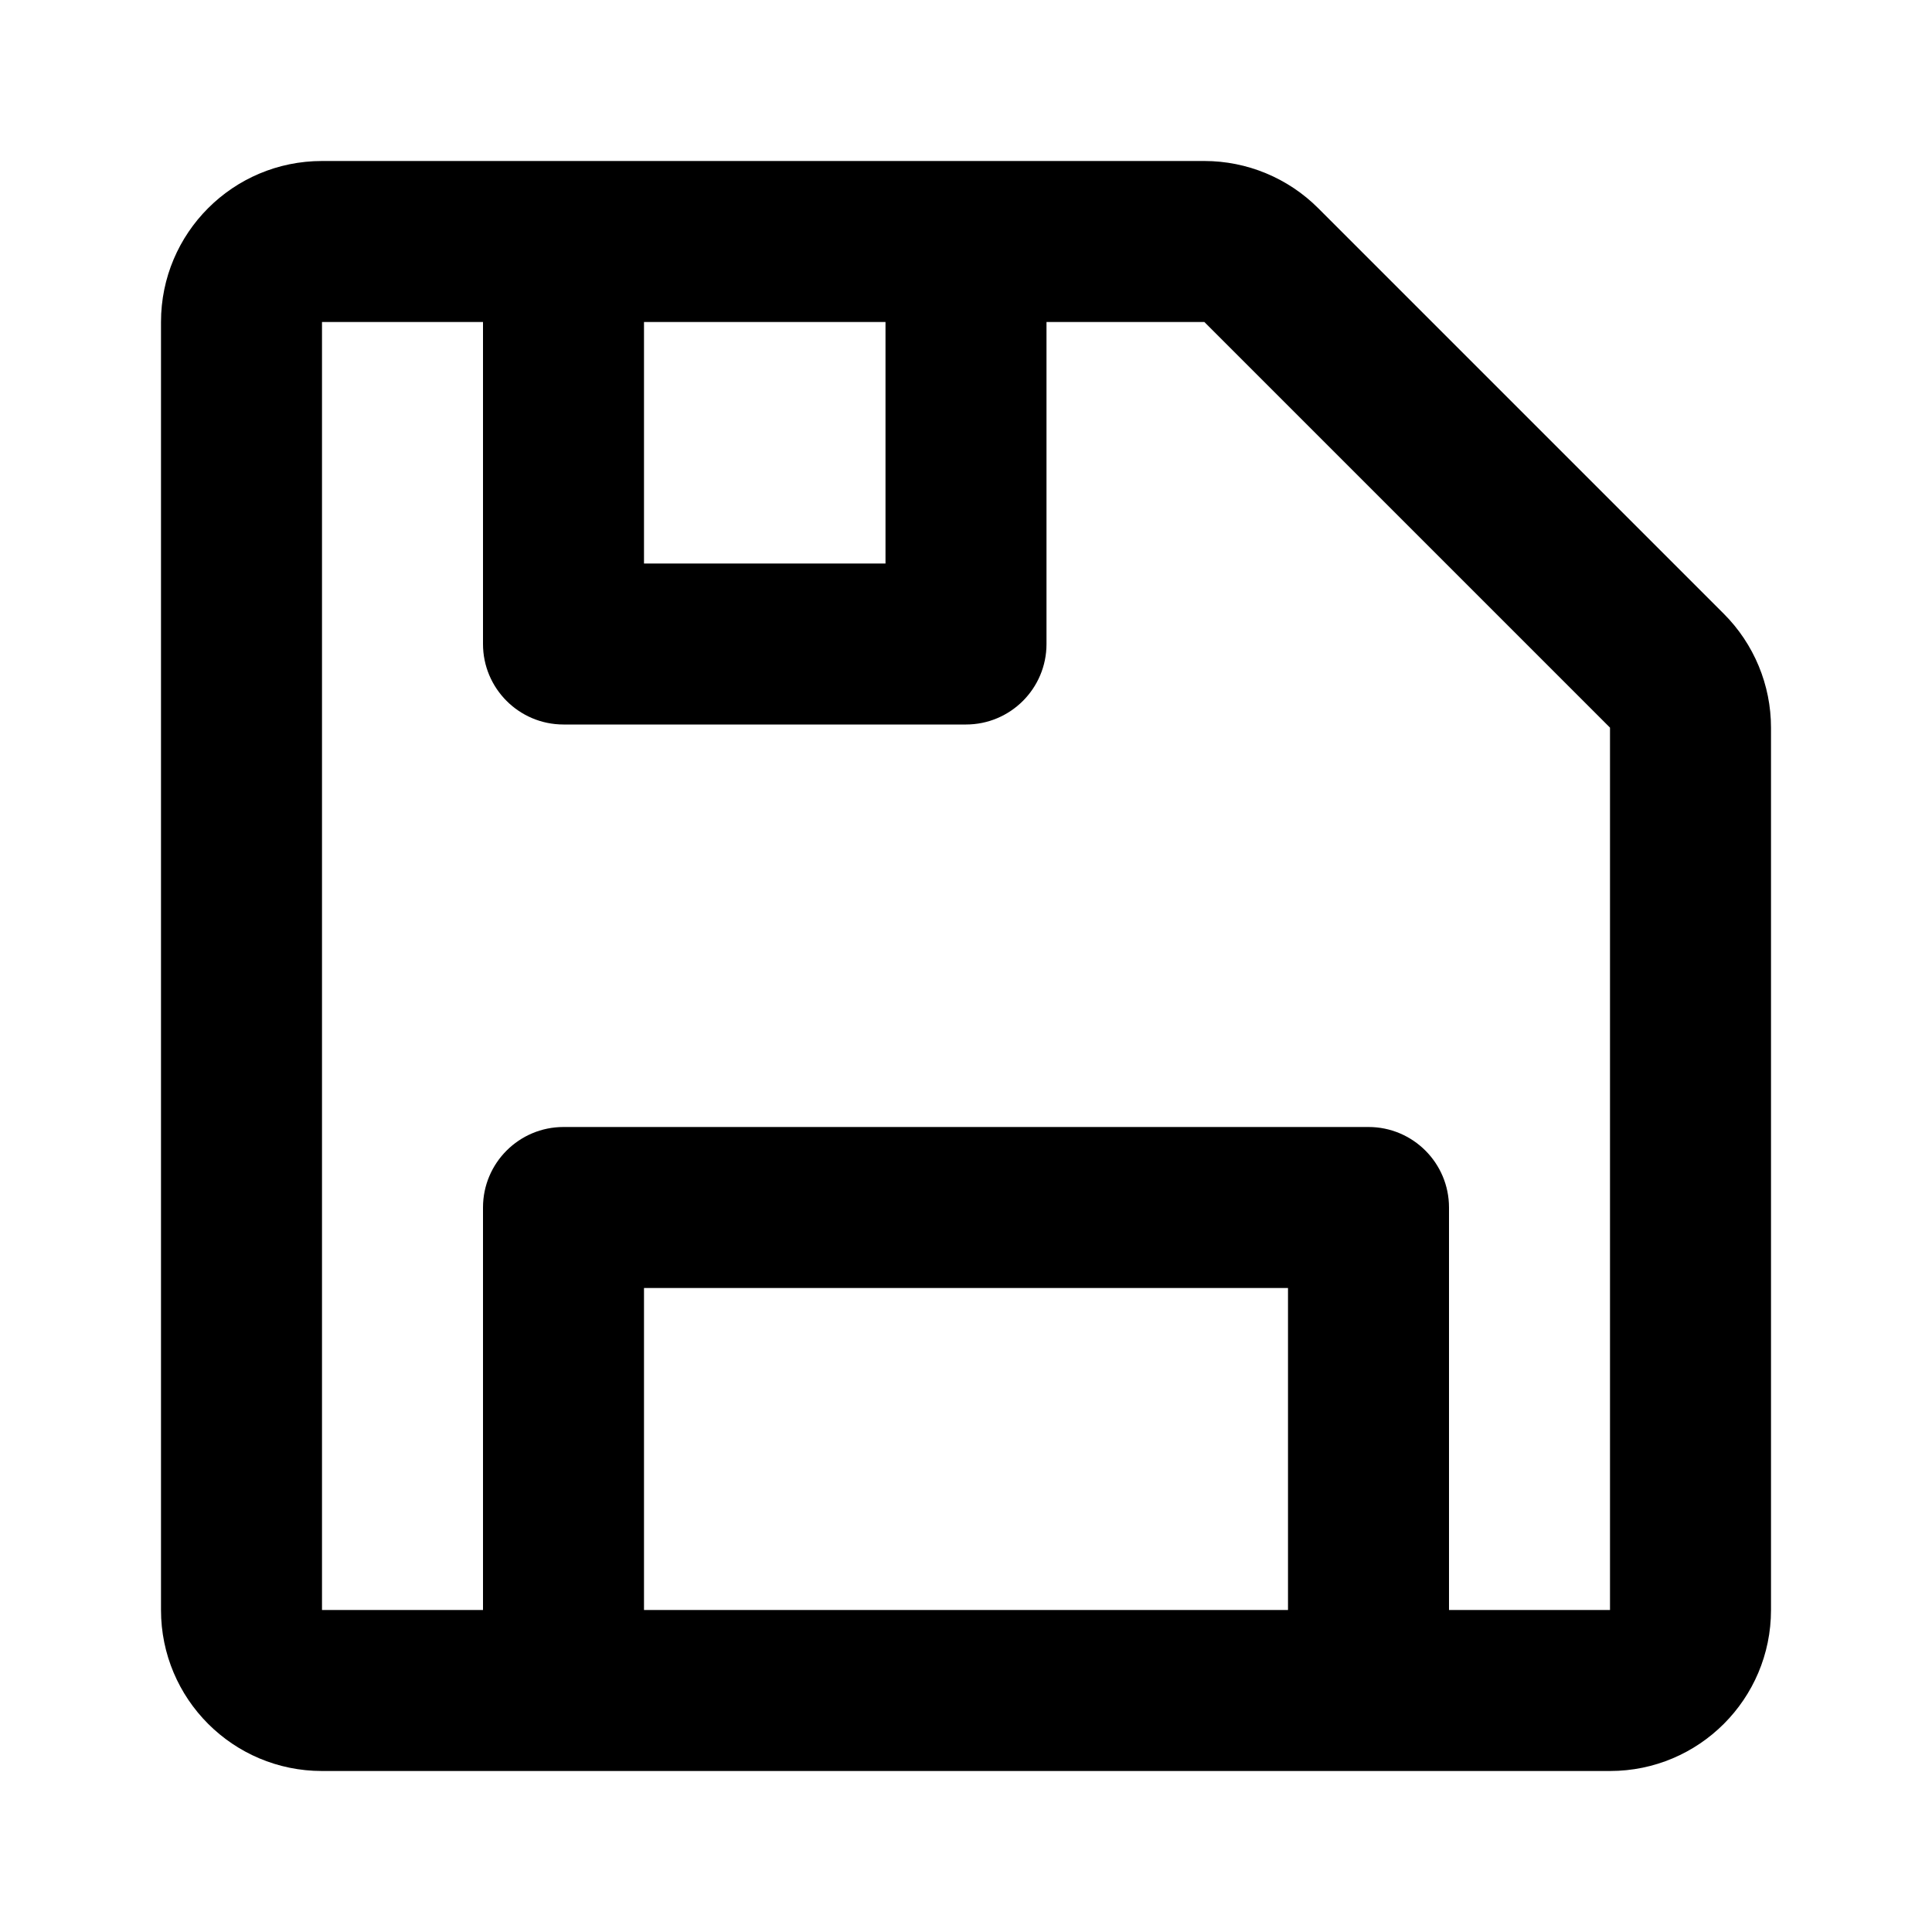 <svg xmlns="http://www.w3.org/2000/svg" width="24" height="24" fill="none" viewBox="0 0 24 24"><path fill="#000" fill-rule="evenodd" d="M2 4C2 2.895 2.895 2 4 2H7H12H14.961C15.491 2 16 2.211 16.375 2.586L21.414 7.625C21.789 8 22 8.509 22 9.039V20C22 21.105 21.105 22 20 22H17H7H4C2.895 22 2 21.105 2 20V4ZM11 4H8V7H11V4ZM6 4V8C6 8.552 6.448 9 7 9H12C12.552 9 13 8.552 13 8V4H14.961L20 9.039V20H18V15C18 14.448 17.552 14 17 14H7C6.448 14 6 14.448 6 15V20H4V4H6ZM16 16V20H8V16H16Z" clip-rule="evenodd"/></svg>